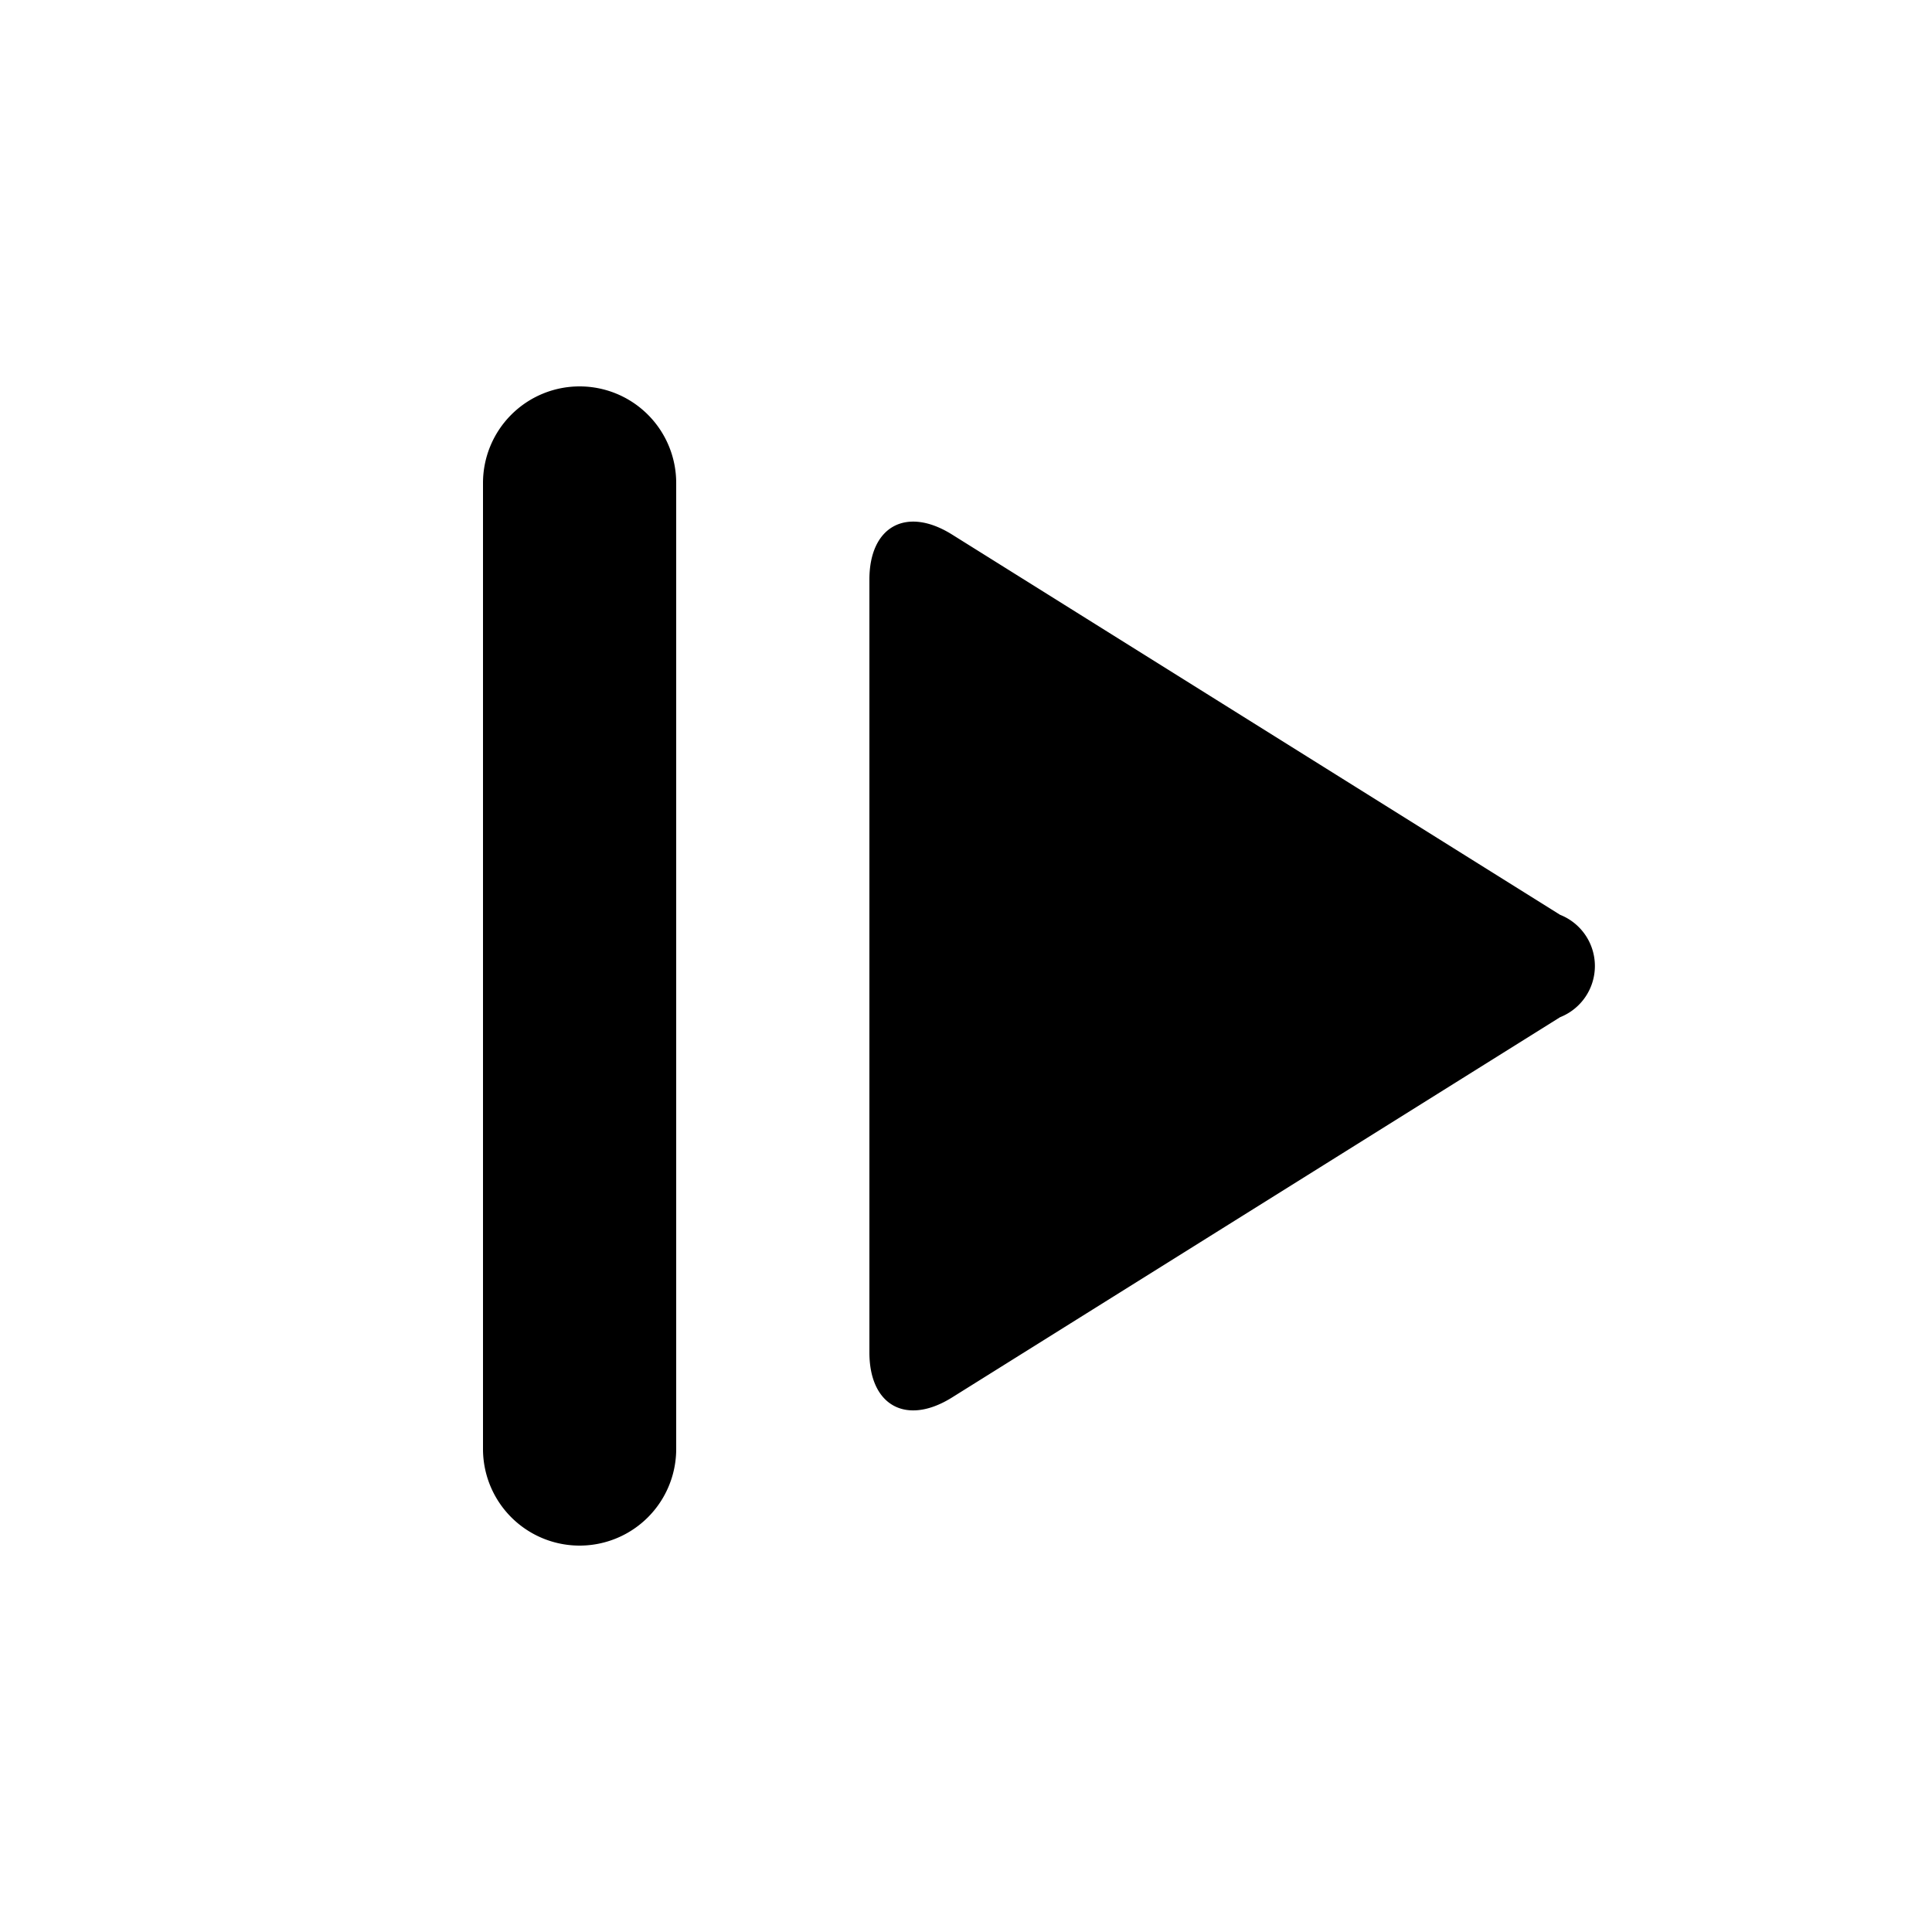 <svg id="Layer_1" data-name="Layer 1" xmlns="http://www.w3.org/2000/svg" viewBox="0 0 20 20"><title>svg_trim-right</title><path d="M16.15,10.53l-6.3,3.94c-.47.29-.85.08-.85-.47V6c0-.55.38-.76.85-.47l6.3,3.94A.57.57,0,0,1,16.15,10.53ZM6,4A1,1,0,0,0,5,5V15a1,1,0,0,0,2,0V5A1,1,0,0,0,6,4Z"/></svg>